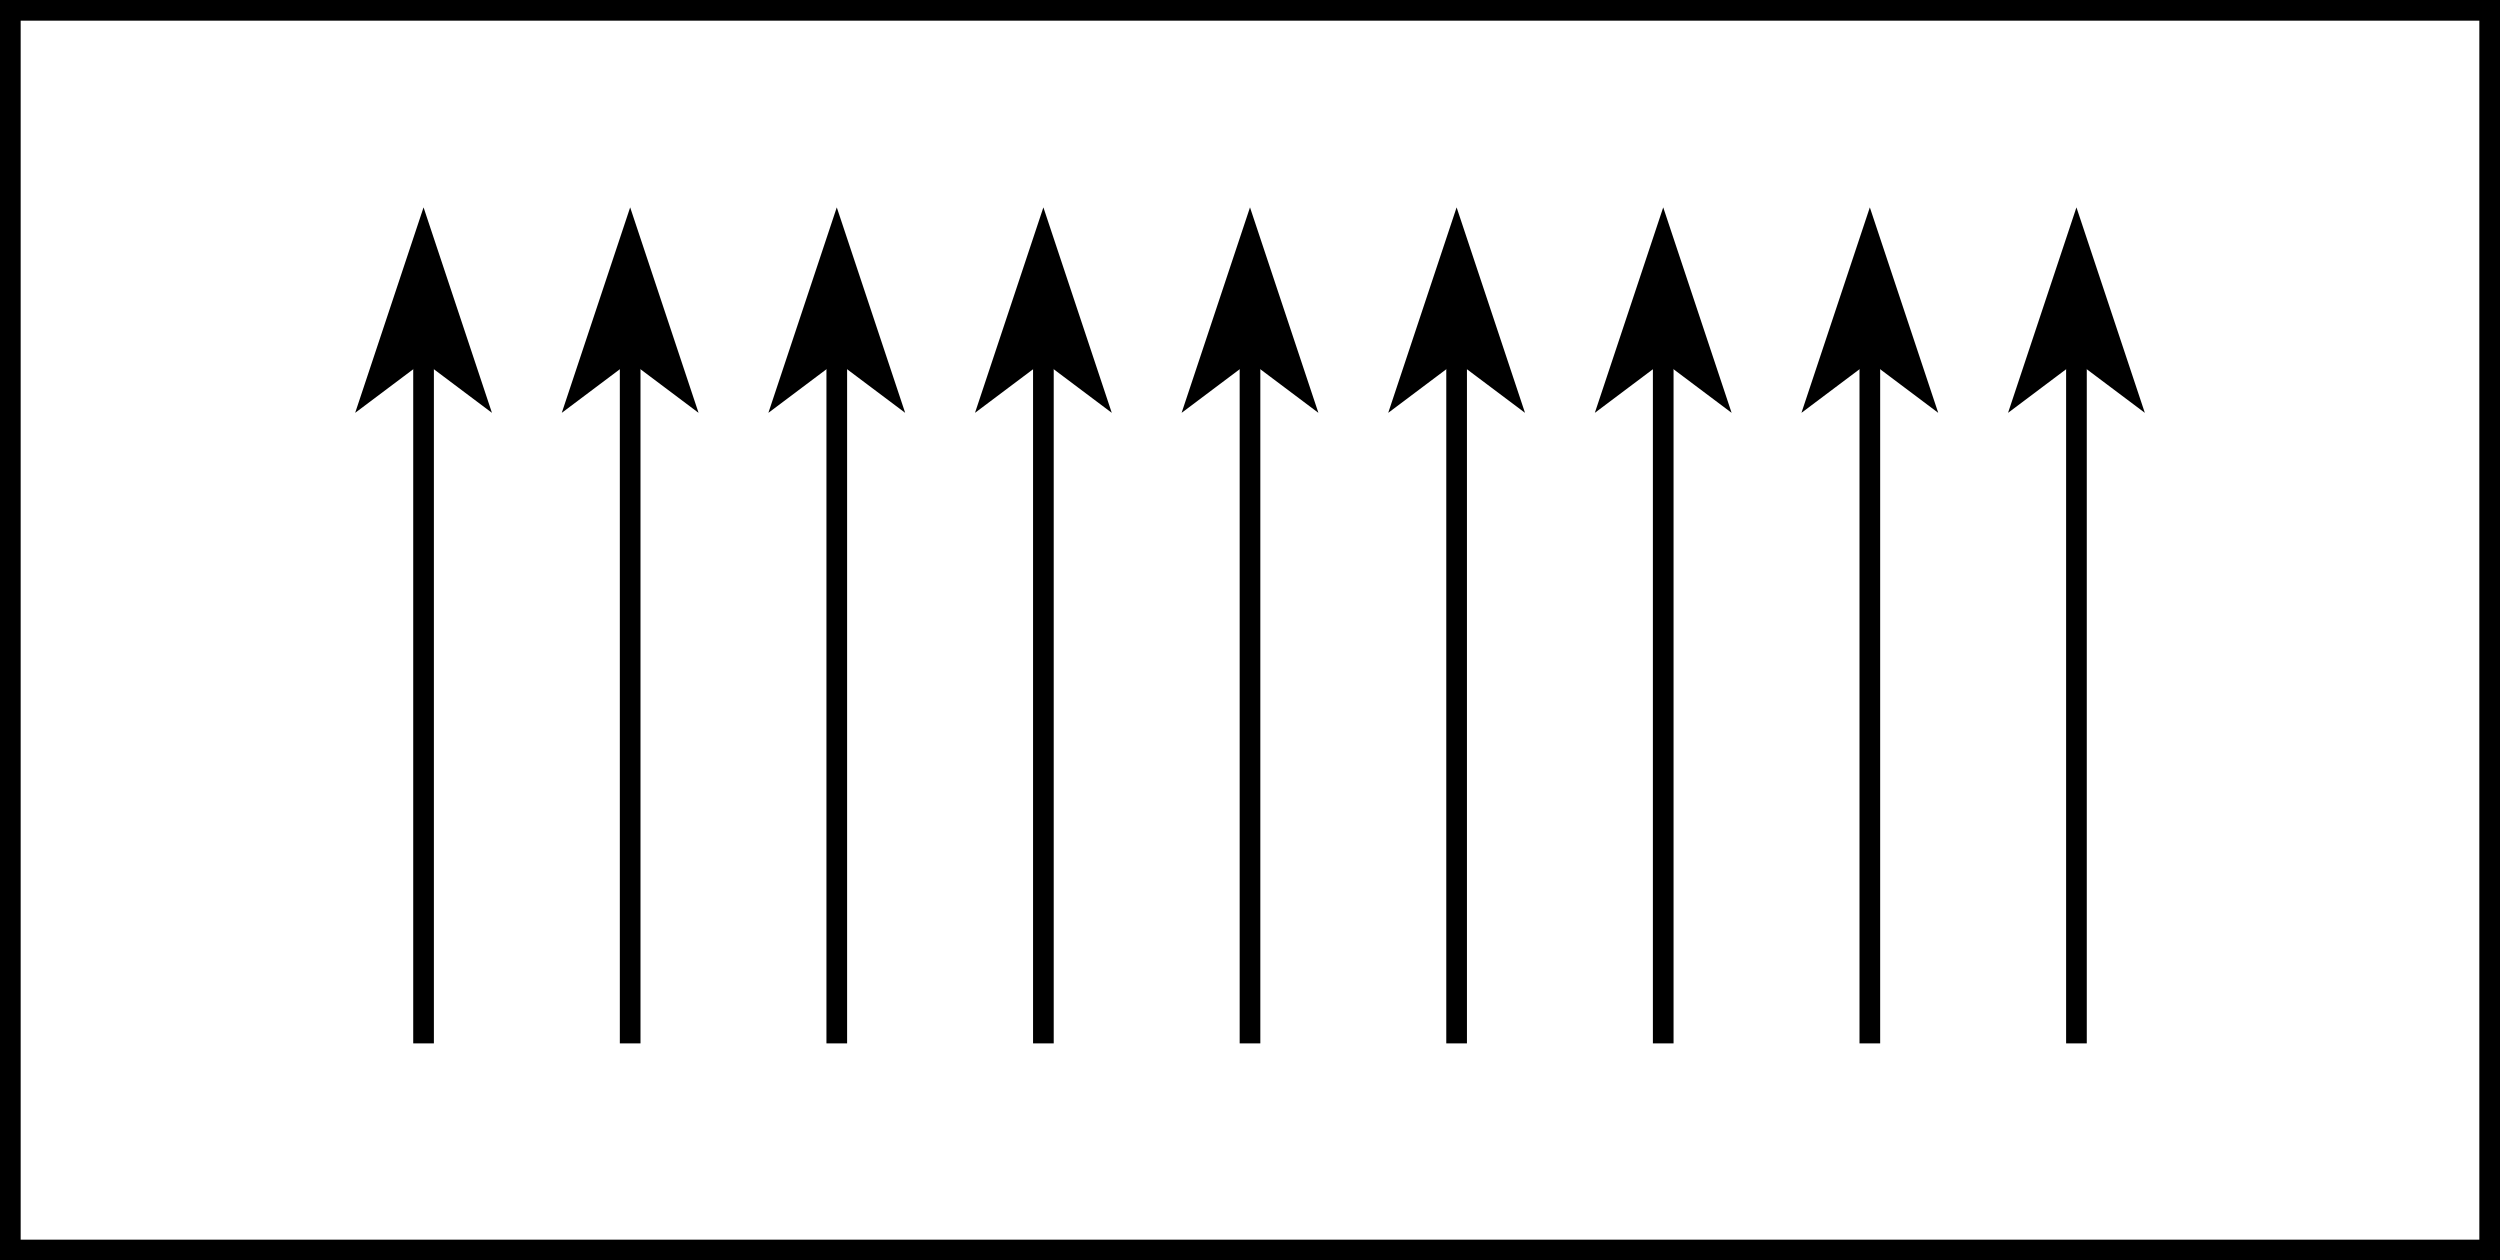 <?xml version="1.0" encoding="UTF-8"?>
<!DOCTYPE svg PUBLIC "-//W3C//DTD SVG 1.1//EN" "http://www.w3.org/Graphics/SVG/1.1/DTD/svg11.dtd">
<svg xmlns="http://www.w3.org/2000/svg" style="background-color: rgb(255, 255, 255);" xmlns:xlink="http://www.w3.org/1999/xlink" version="1.1" width="121px" height="61px" viewBox="-0.5 -0.5 121 61" content="&lt;mxfile modified=&quot;2019-09-02T09:37:23.491Z&quot; host=&quot;www.draw.io&quot; agent=&quot;Mozilla/5.0 (Windows NT 10.0; Win64; x64; rv:68.0) Gecko/20100101 Firefox/68.0&quot; version=&quot;11.2.4&quot; etag=&quot;36Sdh4NH1B-cfZYvJnJW&quot; type=&quot;device&quot; pages=&quot;1&quot;&gt;&lt;diagram id=&quot;DQ2--B0CkeczHqJDrqNC&quot;&gt;5Zhdb4IwFIZ/DfeUguLl5nS7WbLEJbtu6Bk0KdSUKrhfvzLKR0U3kyE33Jj25Xz0vE9NCA5ep+WzJPvkVVDgjufS0sFPjueFCOvfSjjVgu+jWoglo7XUE3bsC4zoGvXAKORWoBKCK7a3xUhkGUTK0oiUorDDPgW3u+5JDANhFxE+VD8YVUmtBiHu9BdgcWI6+828KWlizSB5QqgoehLeOHgthVD1Ki3XwCvrGlvqvO2Vp+25JGTqlgSvTjgSfjCjmXOpUzOrFIeMQhXvOvixSJiC3Z5E1dNCw9VaolKud0gvTTmQCsqrR0LtoPp+gEhByZMOMQm+seZkb4vOZ9S4l/Q8XhiNGLRxW7gbXy+MA5fdwH+7ARl9qC6Q3kWc5DmL3hOW2SbomC3jtiVABzfqT0N6IwcXJm40CZwodrTLX7LBdHgTTDdu/V7Yfq/OfMzFQUZgcvo36fcywVkZRWQMalDmh0g78k2Q/DlCCseBFE4FKZgjpOU4kJZTQVrMERJyx6F0Xud+mJZzxLQah9JqKkjhHCG1L2L//S95U2FazRITGgkTmgpT02hmnPyROPmTcUKz5IRH4oTvxElvu08IdXj3GQZvvgE=&lt;/diagram&gt;&lt;/mxfile&gt;"><rect x="-0.5" y="-0.5" width="121" height="61" fill="#808080" stroke="none"/><defs/><g><rect x="0" y="0" width="120" height="60" fill="#ffffff" stroke="#000000" pointer-events="none"/><path d="M 20 50 L 20 16.37" fill="none" stroke="#000000" stroke-miterlimit="10" pointer-events="none"/><path d="M 20 11.12 L 22.33 18.12 L 20 16.37 L 17.67 18.12 Z" fill="#000000" stroke="#000000" stroke-miterlimit="10" pointer-events="none"/><path d="M 40 50 L 40 16.37" fill="none" stroke="#000000" stroke-miterlimit="10" pointer-events="none"/><path d="M 40 11.12 L 42.33 18.12 L 40 16.37 L 37.67 18.12 Z" fill="#000000" stroke="#000000" stroke-miterlimit="10" pointer-events="none"/><path d="M 30 50 L 30 16.37" fill="none" stroke="#000000" stroke-miterlimit="10" pointer-events="none"/><path d="M 30 11.12 L 32.33 18.12 L 30 16.37 L 27.67 18.12 Z" fill="#000000" stroke="#000000" stroke-miterlimit="10" pointer-events="none"/><path d="M 60 50 L 60 16.37" fill="none" stroke="#000000" stroke-miterlimit="10" pointer-events="none"/><path d="M 60 11.12 L 62.33 18.12 L 60 16.37 L 57.67 18.12 Z" fill="#000000" stroke="#000000" stroke-miterlimit="10" pointer-events="none"/><path d="M 50 50 L 50 16.37" fill="none" stroke="#000000" stroke-miterlimit="10" pointer-events="none"/><path d="M 50 11.12 L 52.33 18.12 L 50 16.37 L 47.67 18.12 Z" fill="#000000" stroke="#000000" stroke-miterlimit="10" pointer-events="none"/><path d="M 80 50 L 80 16.37" fill="none" stroke="#000000" stroke-miterlimit="10" pointer-events="none"/><path d="M 80 11.12 L 82.33 18.12 L 80 16.37 L 77.67 18.12 Z" fill="#000000" stroke="#000000" stroke-miterlimit="10" pointer-events="none"/><path d="M 70 50 L 70 16.37" fill="none" stroke="#000000" stroke-miterlimit="10" pointer-events="none"/><path d="M 70 11.12 L 72.33 18.12 L 70 16.37 L 67.67 18.12 Z" fill="#000000" stroke="#000000" stroke-miterlimit="10" pointer-events="none"/><path d="M 100 50 L 100 16.37" fill="none" stroke="#000000" stroke-miterlimit="10" pointer-events="none"/><path d="M 100 11.12 L 102.33 18.12 L 100 16.37 L 97.67 18.12 Z" fill="#000000" stroke="#000000" stroke-miterlimit="10" pointer-events="none"/><path d="M 90 50 L 90 16.37" fill="none" stroke="#000000" stroke-miterlimit="10" pointer-events="none"/><path d="M 90 11.12 L 92.33 18.12 L 90 16.37 L 87.67 18.12 Z" fill="#000000" stroke="#000000" stroke-miterlimit="10" pointer-events="none"/></g></svg>